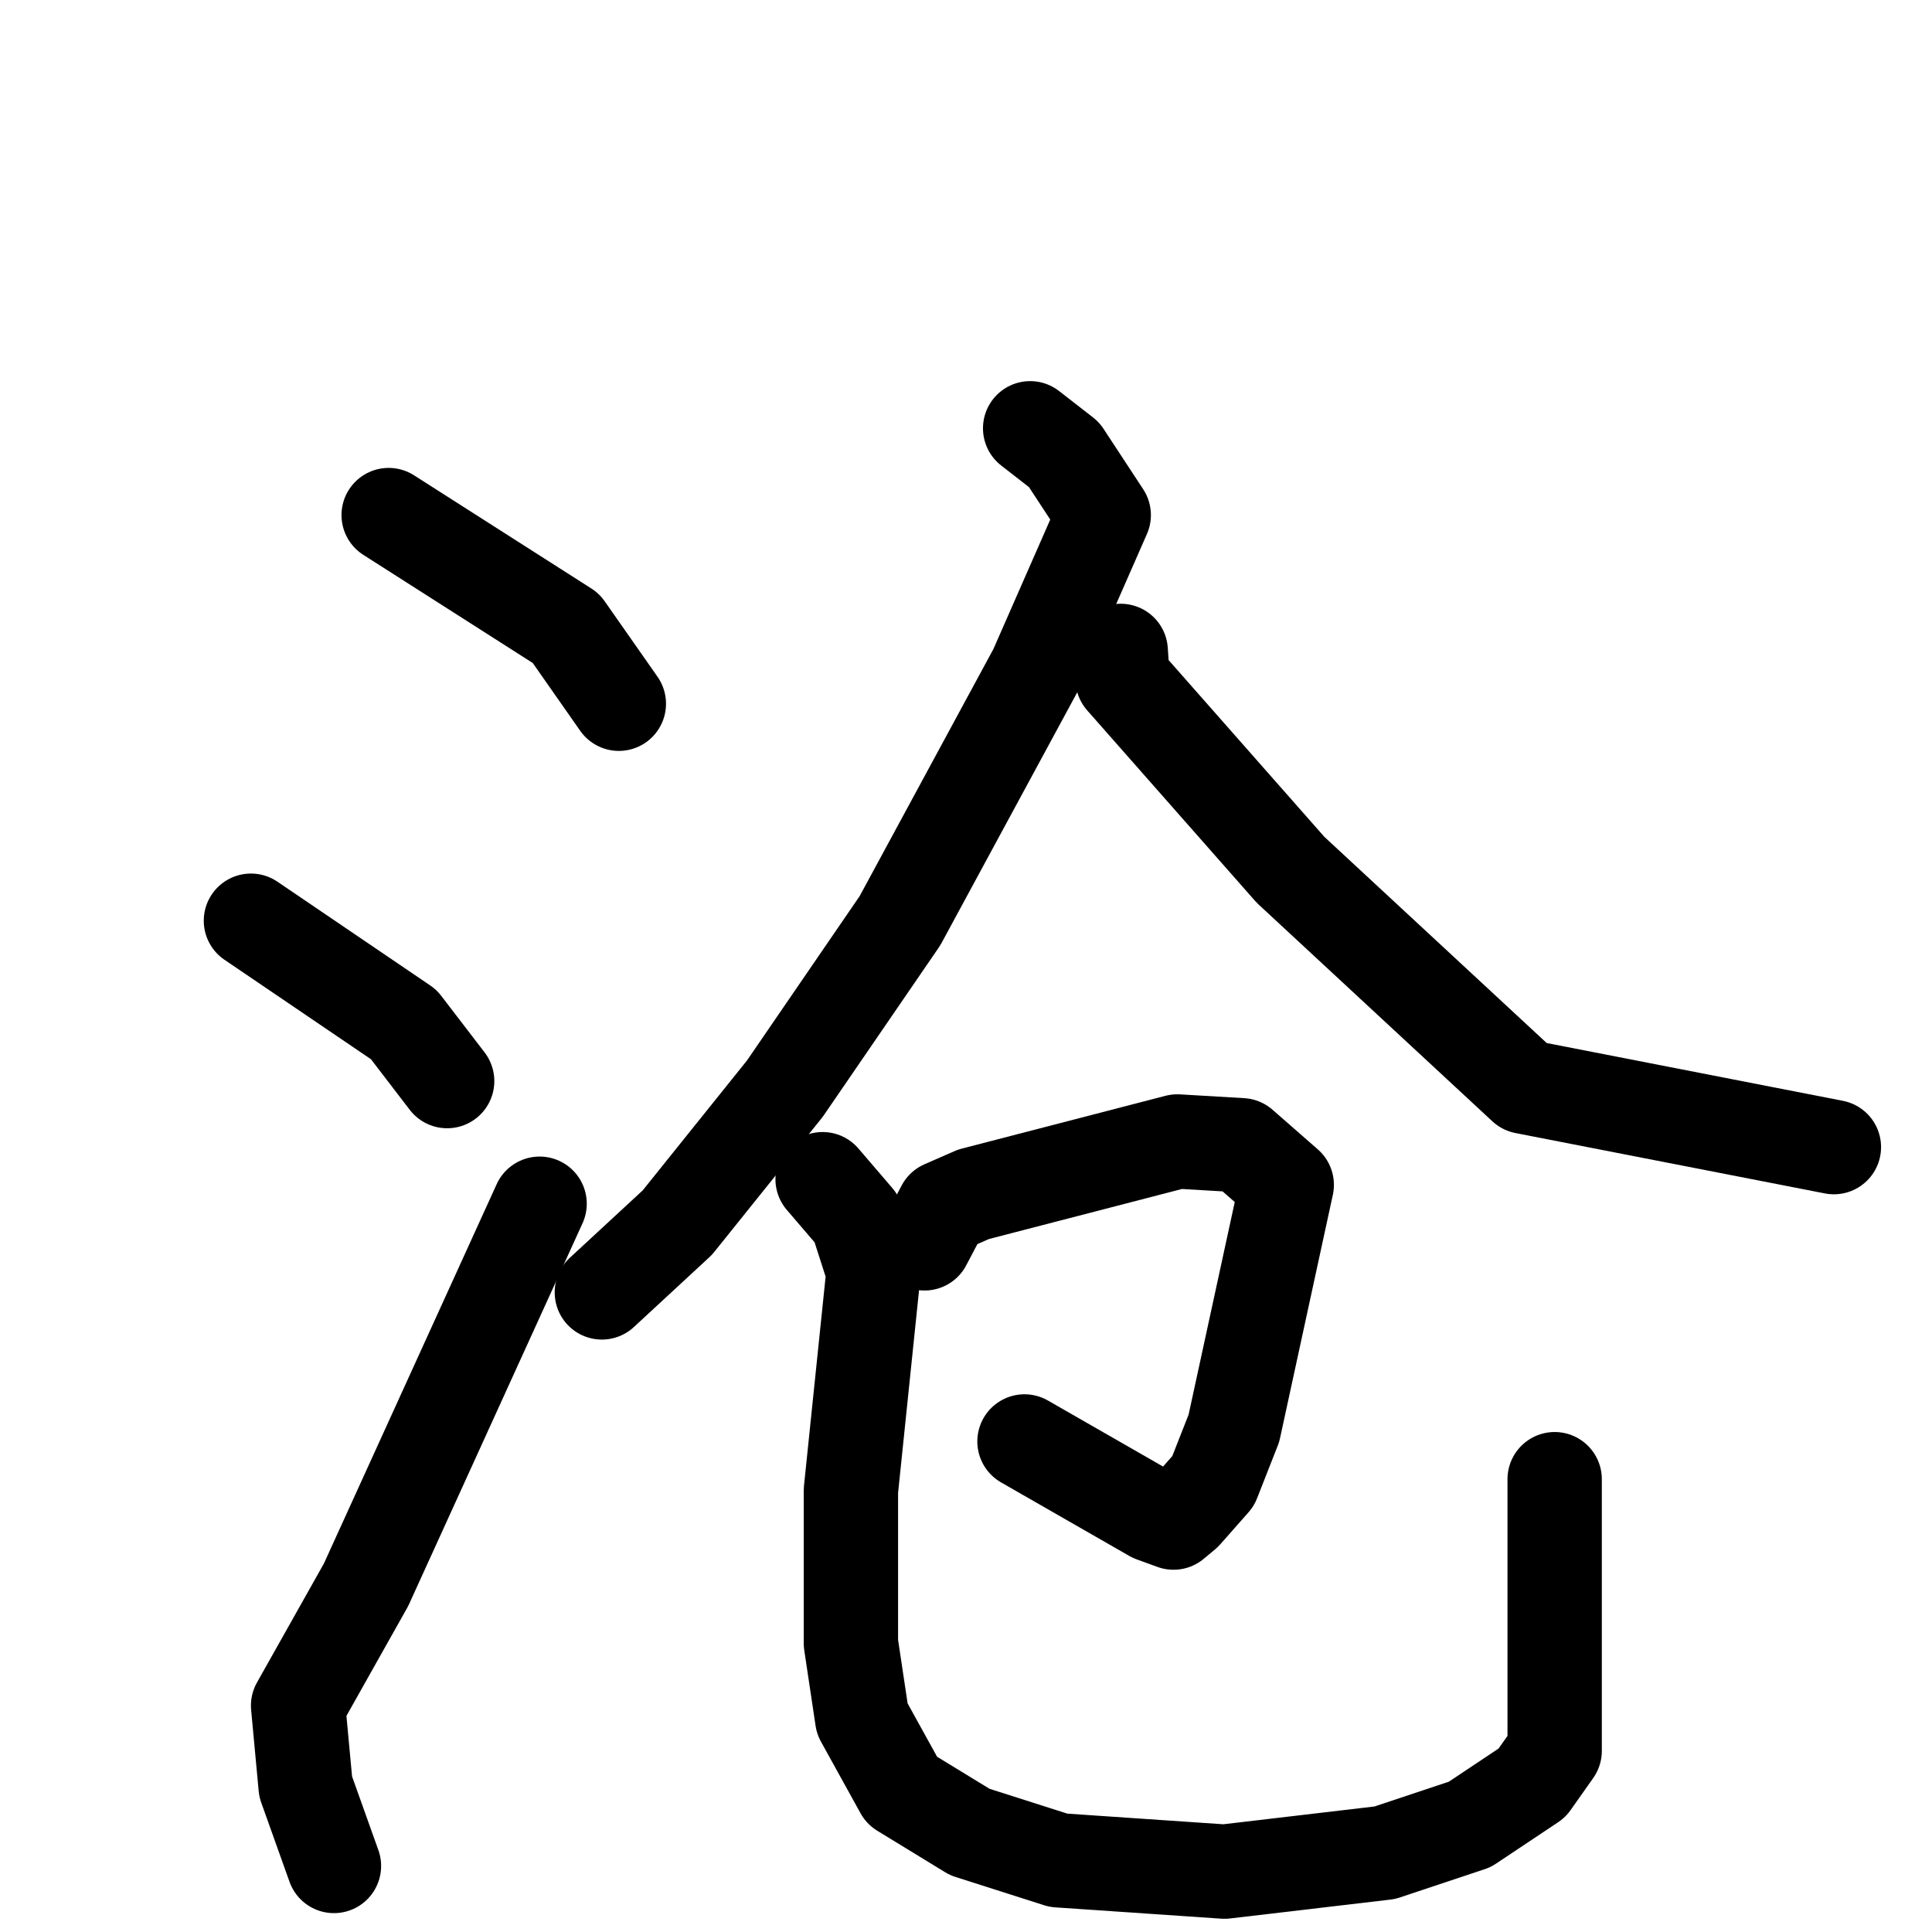 <svg xmlns="http://www.w3.org/2000/svg" viewBox="0 0 1024 1024">
  <g style="fill:none;stroke:#000000;stroke-width:50;stroke-linecap:round;stroke-linejoin:round;" transform="scale(1, 1) translate(0, 0)">
    <path d="M 206.0,273.0 L 300.0,333.0 L 328.0,373.0"/>
    <path d="M 133.0,488.0 L 214.0,543.0 L 237.0,573.0"/>
    <path d="M 177.0,989.0 L 162.0,947.0 L 158.0,904.0 L 194.0,840.0 L 286.0,638.0"/>
    <path d="M 546.0,227.0 L 564.0,241.0 L 585.0,273.0 L 549.0,355.0 L 477.0,488.0 L 416.0,577.0 L 359.0,648.0 L 319.0,685.0"/>
    <path d="M 594.0,345.0 L 595.0,360.0 L 684.0,461.0 L 808.0,576.0 L 972.0,608.0"/>
    <path d="M 490.0,659.0 L 500.0,640.0 L 516.0,633.0 L 624.0,605.0 L 658.0,607.0 L 682.0,628.0 L 654.0,757.0 L 643.0,785.0 L 628.0,802.0 L 622.0,807.0 L 611.0,803.0 L 543.0,764.0"/>
    <path d="M 436.0,625.0 L 454.0,646.0 L 463.0,674.0 L 451.0,790.0 L 451.0,871.0 L 457.0,911.0 L 478.0,949.0 L 514.0,971.0 L 561.0,986.0 L 649.0,992.0 L 734.0,982.0 L 779.0,967.0 L 812.0,945.0 L 824.0,928.0 L 824.0,784.0"/>
  </g>
</svg>
